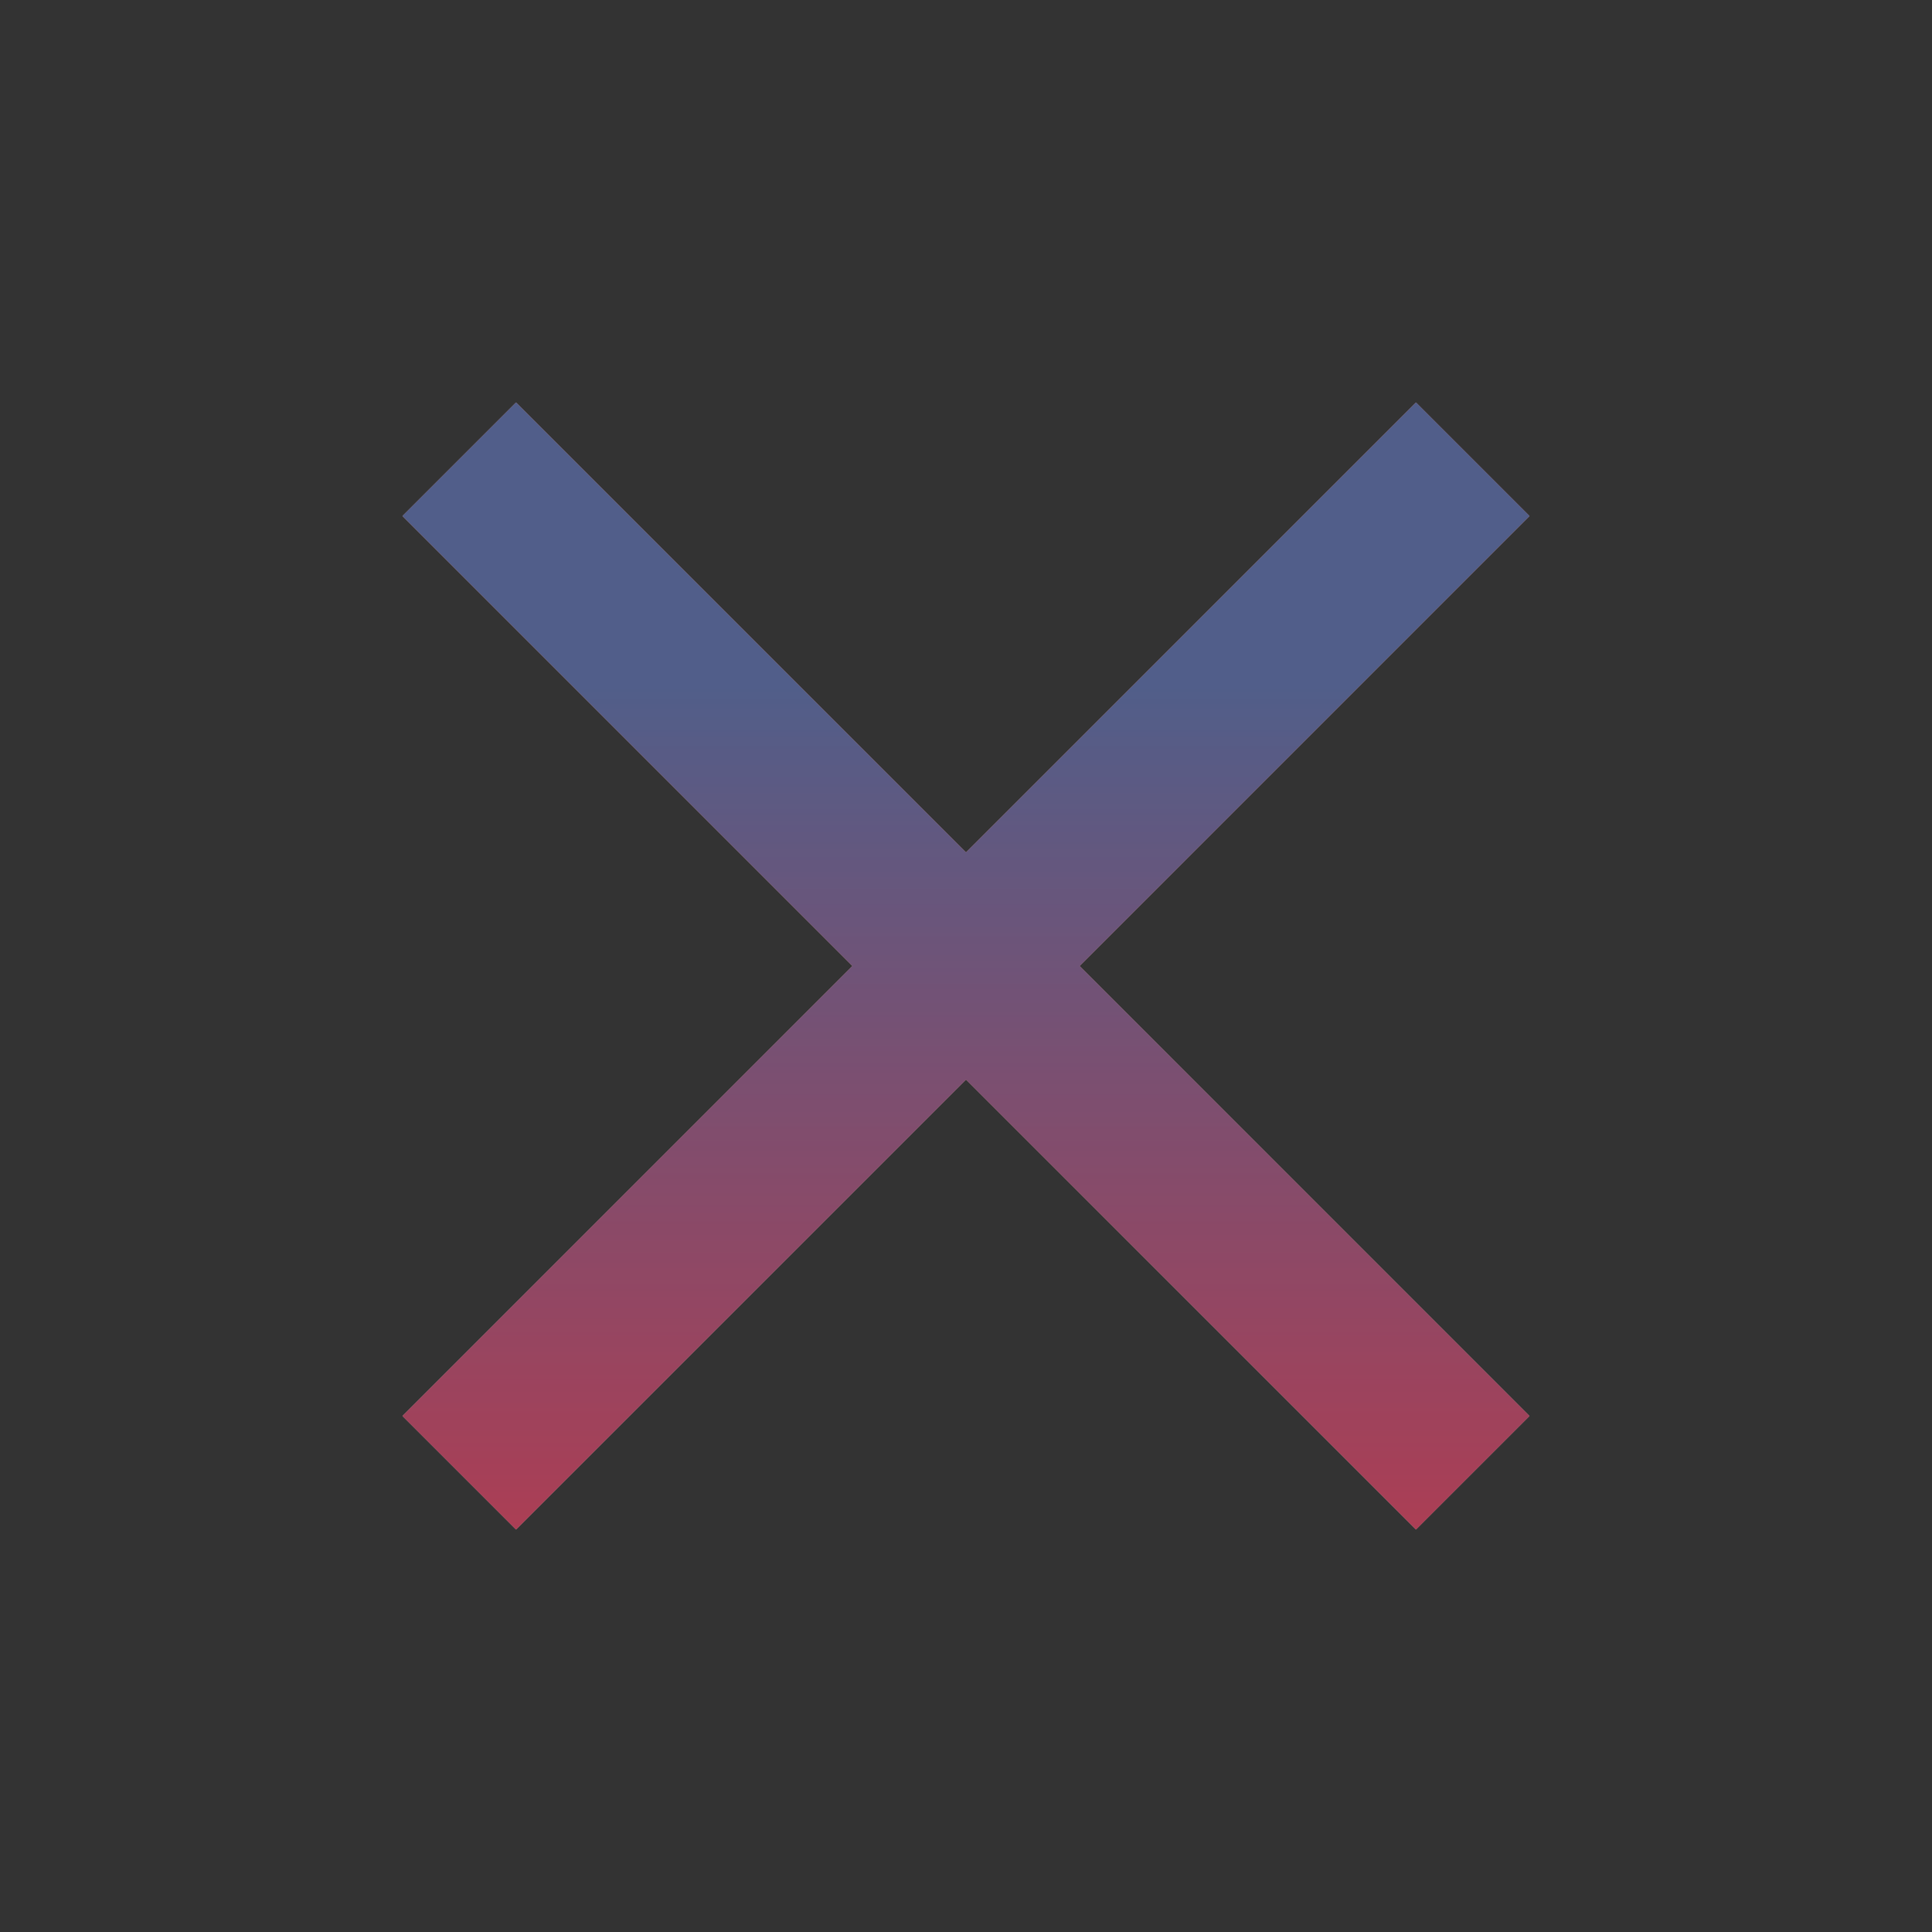 <svg width="100" height="100" viewBox="0 0 100 100" fill="none" xmlns="http://www.w3.org/2000/svg"><rect x="0" y="0" width="100" height="100" fill="#333333" stroke="none"/><g opacity=".6"><path d="M79.166 26.708l-5.875-5.875L50 44.125 26.708 20.833l-5.875 5.875L44.125 50 20.833 73.292l5.875 5.875L50 55.875l23.29 23.292 5.875-5.875L55.875 50l23.291-23.292z" fill="#fff"/><path d="M79.166 26.708l-5.875-5.875L50 44.125 26.708 20.833l-5.875 5.875L44.125 50 20.833 73.292l5.875 5.875L50 55.875l23.29 23.292 5.875-5.875L55.875 50l23.291-23.292z" fill="#FC466B"/><path d="M79.166 26.708l-5.875-5.875L50 44.125 26.708 20.833l-5.875 5.875L44.125 50 20.833 73.292l5.875 5.875L50 55.875l23.29 23.292 5.875-5.875L55.875 50l23.291-23.292z" fill="url(#paint0_linear)" fill-opacity=".6"/></g><defs><linearGradient id="paint0_linear" x1="50" y1="20.833" x2="50" y2="79.167" gradientUnits="userSpaceOnUse"><stop offset=".25" stop-color="#009FFF"/><stop offset="1" stop-color="#FC466B"/></linearGradient></defs></svg>